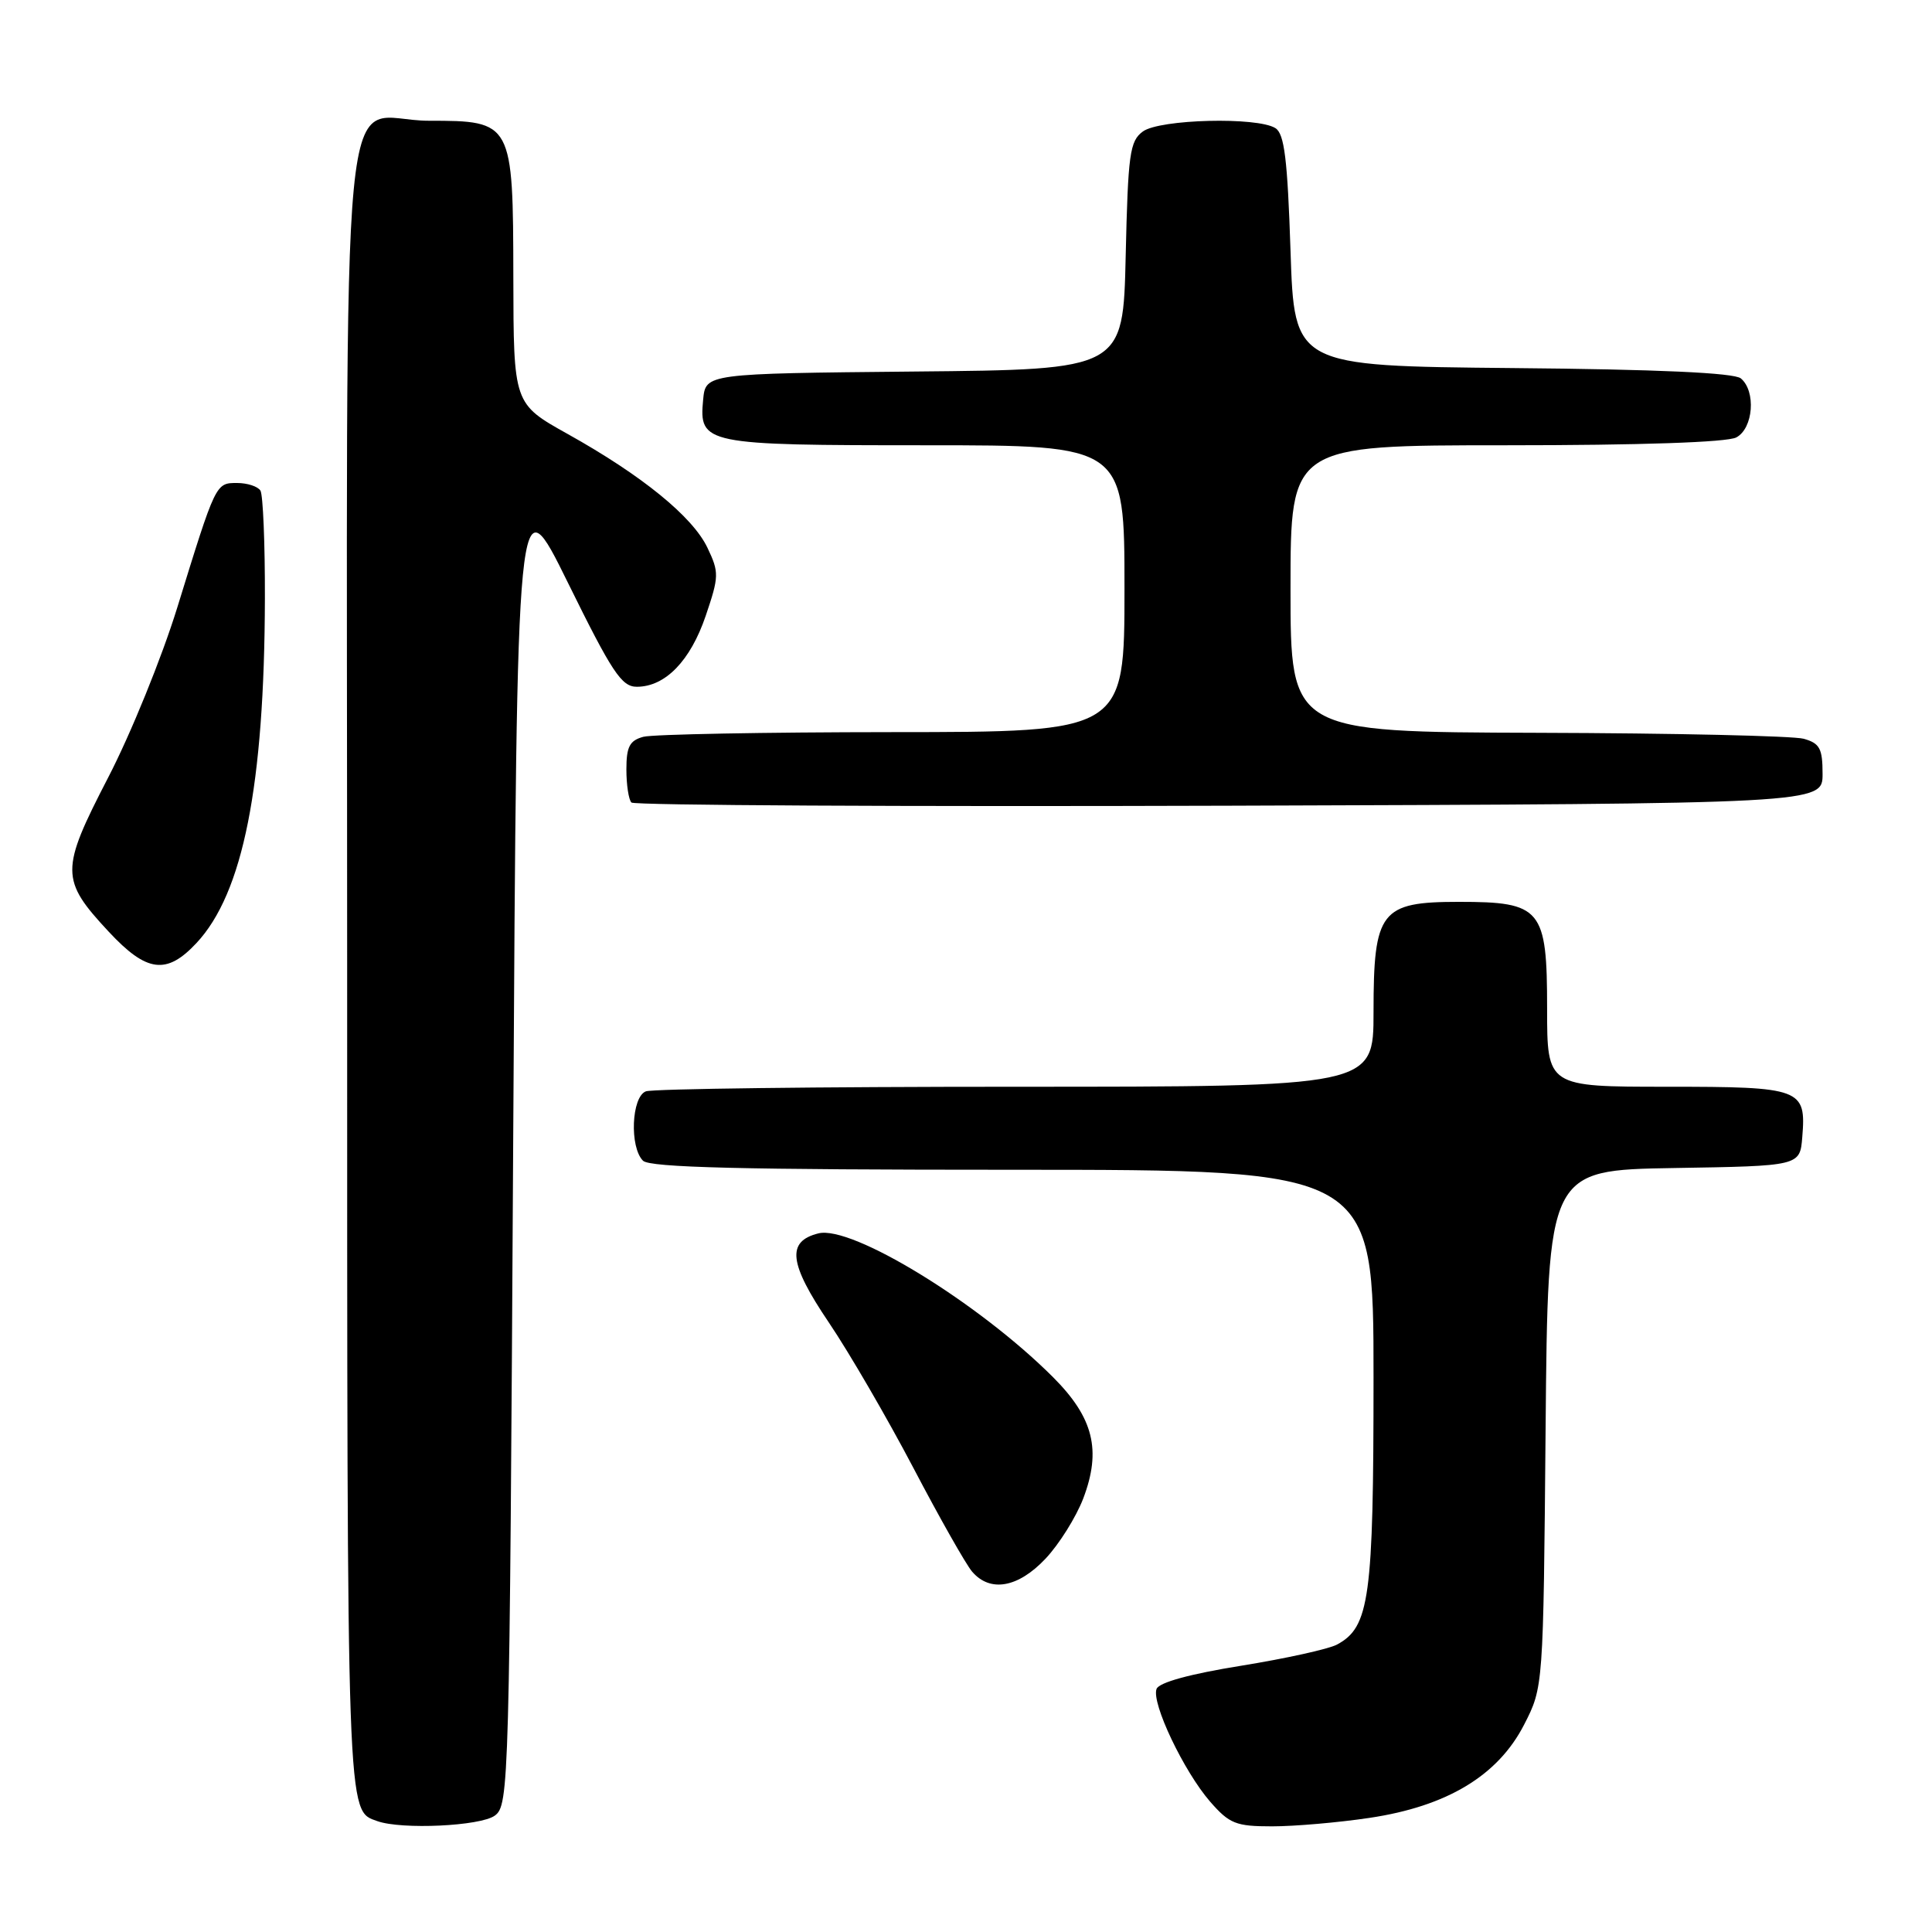 <?xml version="1.0" encoding="UTF-8" standalone="no"?>
<!DOCTYPE svg PUBLIC "-//W3C//DTD SVG 1.1//EN" "http://www.w3.org/Graphics/SVG/1.1/DTD/svg11.dtd" >
<svg xmlns="http://www.w3.org/2000/svg" xmlns:xlink="http://www.w3.org/1999/xlink" version="1.1" viewBox="0 0 256 256">
 <g >
 <path fill="currentColor"
d=" M 65.56 240.58 C 67.45 239.20 67.51 236.82 68.00 151.33 C 68.50 63.50 68.50 63.50 75.27 77.25 C 81.10 89.09 82.36 91.00 84.38 91.00 C 88.15 91.00 91.48 87.57 93.51 81.60 C 95.28 76.38 95.30 75.85 93.74 72.58 C 91.78 68.46 85.07 63.00 75.21 57.50 C 68.05 53.50 68.05 53.50 68.02 36.75 C 67.99 16.15 67.91 16.00 56.83 16.00 C 44.72 16.00 46.00 2.73 46.00 128.46 C 46.00 242.05 45.92 239.85 50.00 241.31 C 53.23 242.46 63.65 241.97 65.56 240.58 Z  M 181.46 240.88 C 191.73 239.35 198.49 235.28 201.95 228.53 C 204.50 223.56 204.50 223.56 204.80 189.30 C 205.10 155.05 205.10 155.05 221.80 154.77 C 238.50 154.50 238.50 154.50 238.81 150.68 C 239.34 144.24 238.71 144.00 220.88 144.00 C 205.00 144.00 205.00 144.00 205.00 133.65 C 205.00 120.39 204.26 119.50 193.31 119.50 C 182.93 119.50 182.00 120.70 182.00 134.11 C 182.00 144.00 182.00 144.00 134.58 144.00 C 108.50 144.00 86.45 144.27 85.58 144.61 C 83.67 145.34 83.40 152.00 85.20 153.80 C 86.10 154.70 98.36 155.00 134.20 155.00 C 182.00 155.00 182.00 155.00 182.00 182.53 C 182.00 211.78 181.48 215.60 177.15 217.92 C 176.04 218.51 170.33 219.77 164.45 220.72 C 157.68 221.81 153.58 222.93 153.25 223.79 C 152.54 225.64 156.86 234.71 160.35 238.73 C 162.91 241.66 163.76 242.00 168.56 242.00 C 171.51 242.00 177.31 241.50 181.46 240.88 Z  M 138.54 206.53 C 140.34 204.62 142.58 201.04 143.53 198.57 C 145.97 192.16 144.90 187.85 139.53 182.48 C 129.69 172.64 112.85 162.32 108.44 163.43 C 104.19 164.49 104.53 167.40 109.82 175.23 C 112.53 179.24 117.57 187.92 121.03 194.51 C 124.49 201.11 127.99 207.29 128.81 208.25 C 131.20 211.04 134.90 210.39 138.54 206.53 Z  M 26.04 124.95 C 32.21 118.35 35.04 104.08 35.10 79.29 C 35.12 71.99 34.85 65.57 34.51 65.01 C 34.16 64.45 32.77 64.00 31.42 64.00 C 28.57 64.00 28.61 63.92 23.49 80.50 C 21.45 87.10 17.33 97.25 14.32 103.05 C 7.98 115.31 7.98 116.56 14.42 123.47 C 19.44 128.86 22.08 129.20 26.04 124.95 Z  M 241.50 102.55 C 241.50 99.18 241.13 98.49 239.00 97.89 C 237.62 97.51 221.76 97.15 203.75 97.10 C 171.00 97.00 171.00 97.00 171.00 78.00 C 171.00 59.00 171.00 59.00 199.57 59.00 C 217.34 59.00 228.86 58.61 230.07 57.96 C 232.33 56.76 232.70 51.83 230.67 50.14 C 229.78 49.40 219.71 48.94 200.42 48.77 C 171.50 48.50 171.50 48.50 171.00 33.21 C 170.60 21.10 170.19 17.73 169.00 16.98 C 166.60 15.46 153.67 15.79 151.44 17.42 C 149.70 18.69 149.47 20.37 149.16 33.90 C 148.82 48.97 148.82 48.97 121.16 49.23 C 93.50 49.50 93.50 49.50 93.17 52.96 C 92.61 58.86 93.29 59.00 122.69 59.00 C 149.00 59.00 149.00 59.00 149.00 78.00 C 149.00 97.00 149.00 97.00 118.25 97.01 C 101.34 97.02 86.49 97.30 85.25 97.63 C 83.43 98.12 83.00 98.94 83.00 101.95 C 83.00 103.99 83.30 105.97 83.67 106.34 C 84.04 106.71 119.71 106.90 162.92 106.76 C 241.50 106.50 241.50 106.50 241.50 102.55 Z "/>
</g>
</svg>